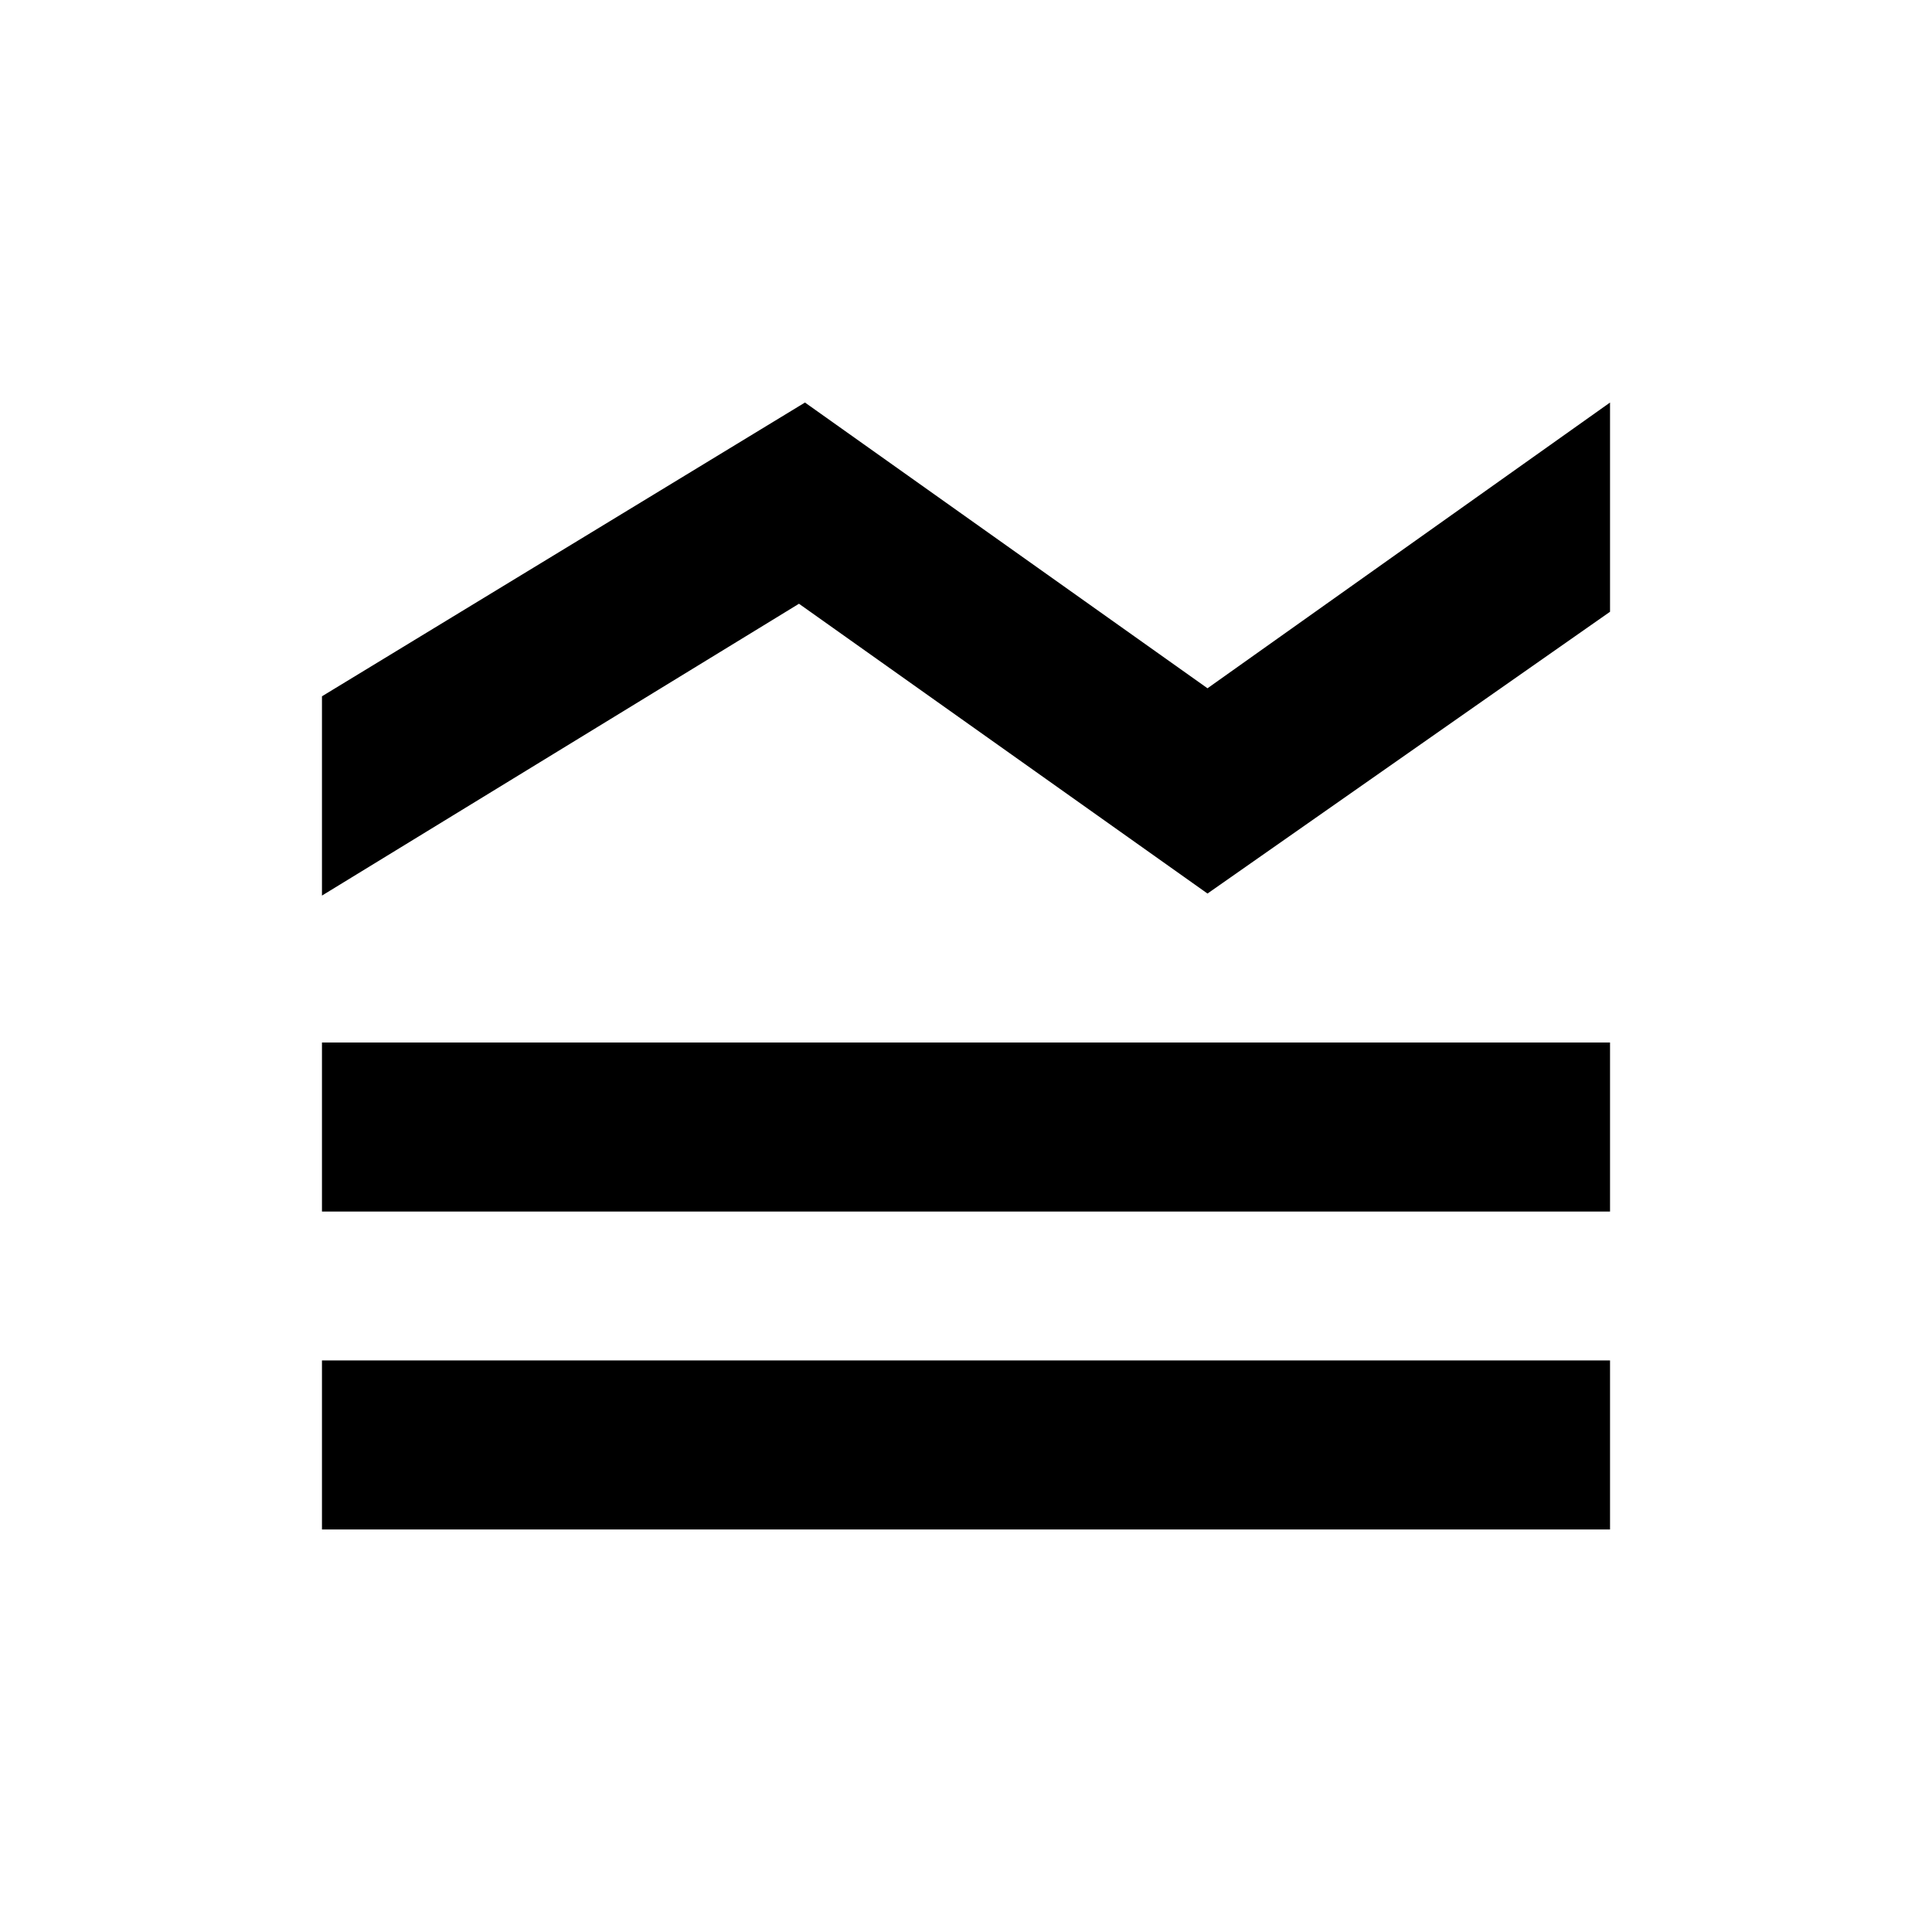 <svg xmlns="http://www.w3.org/2000/svg" height="20" width="20"><path d="M3.333 9.271V7.208L8.333 4.167L12.5 7.125L16.667 4.167V6.333L12.5 9.25L8.271 6.25ZM3.333 12.542V10.792H16.667V12.542ZM3.333 15.833V14.083H16.667V15.833Z"/></svg>